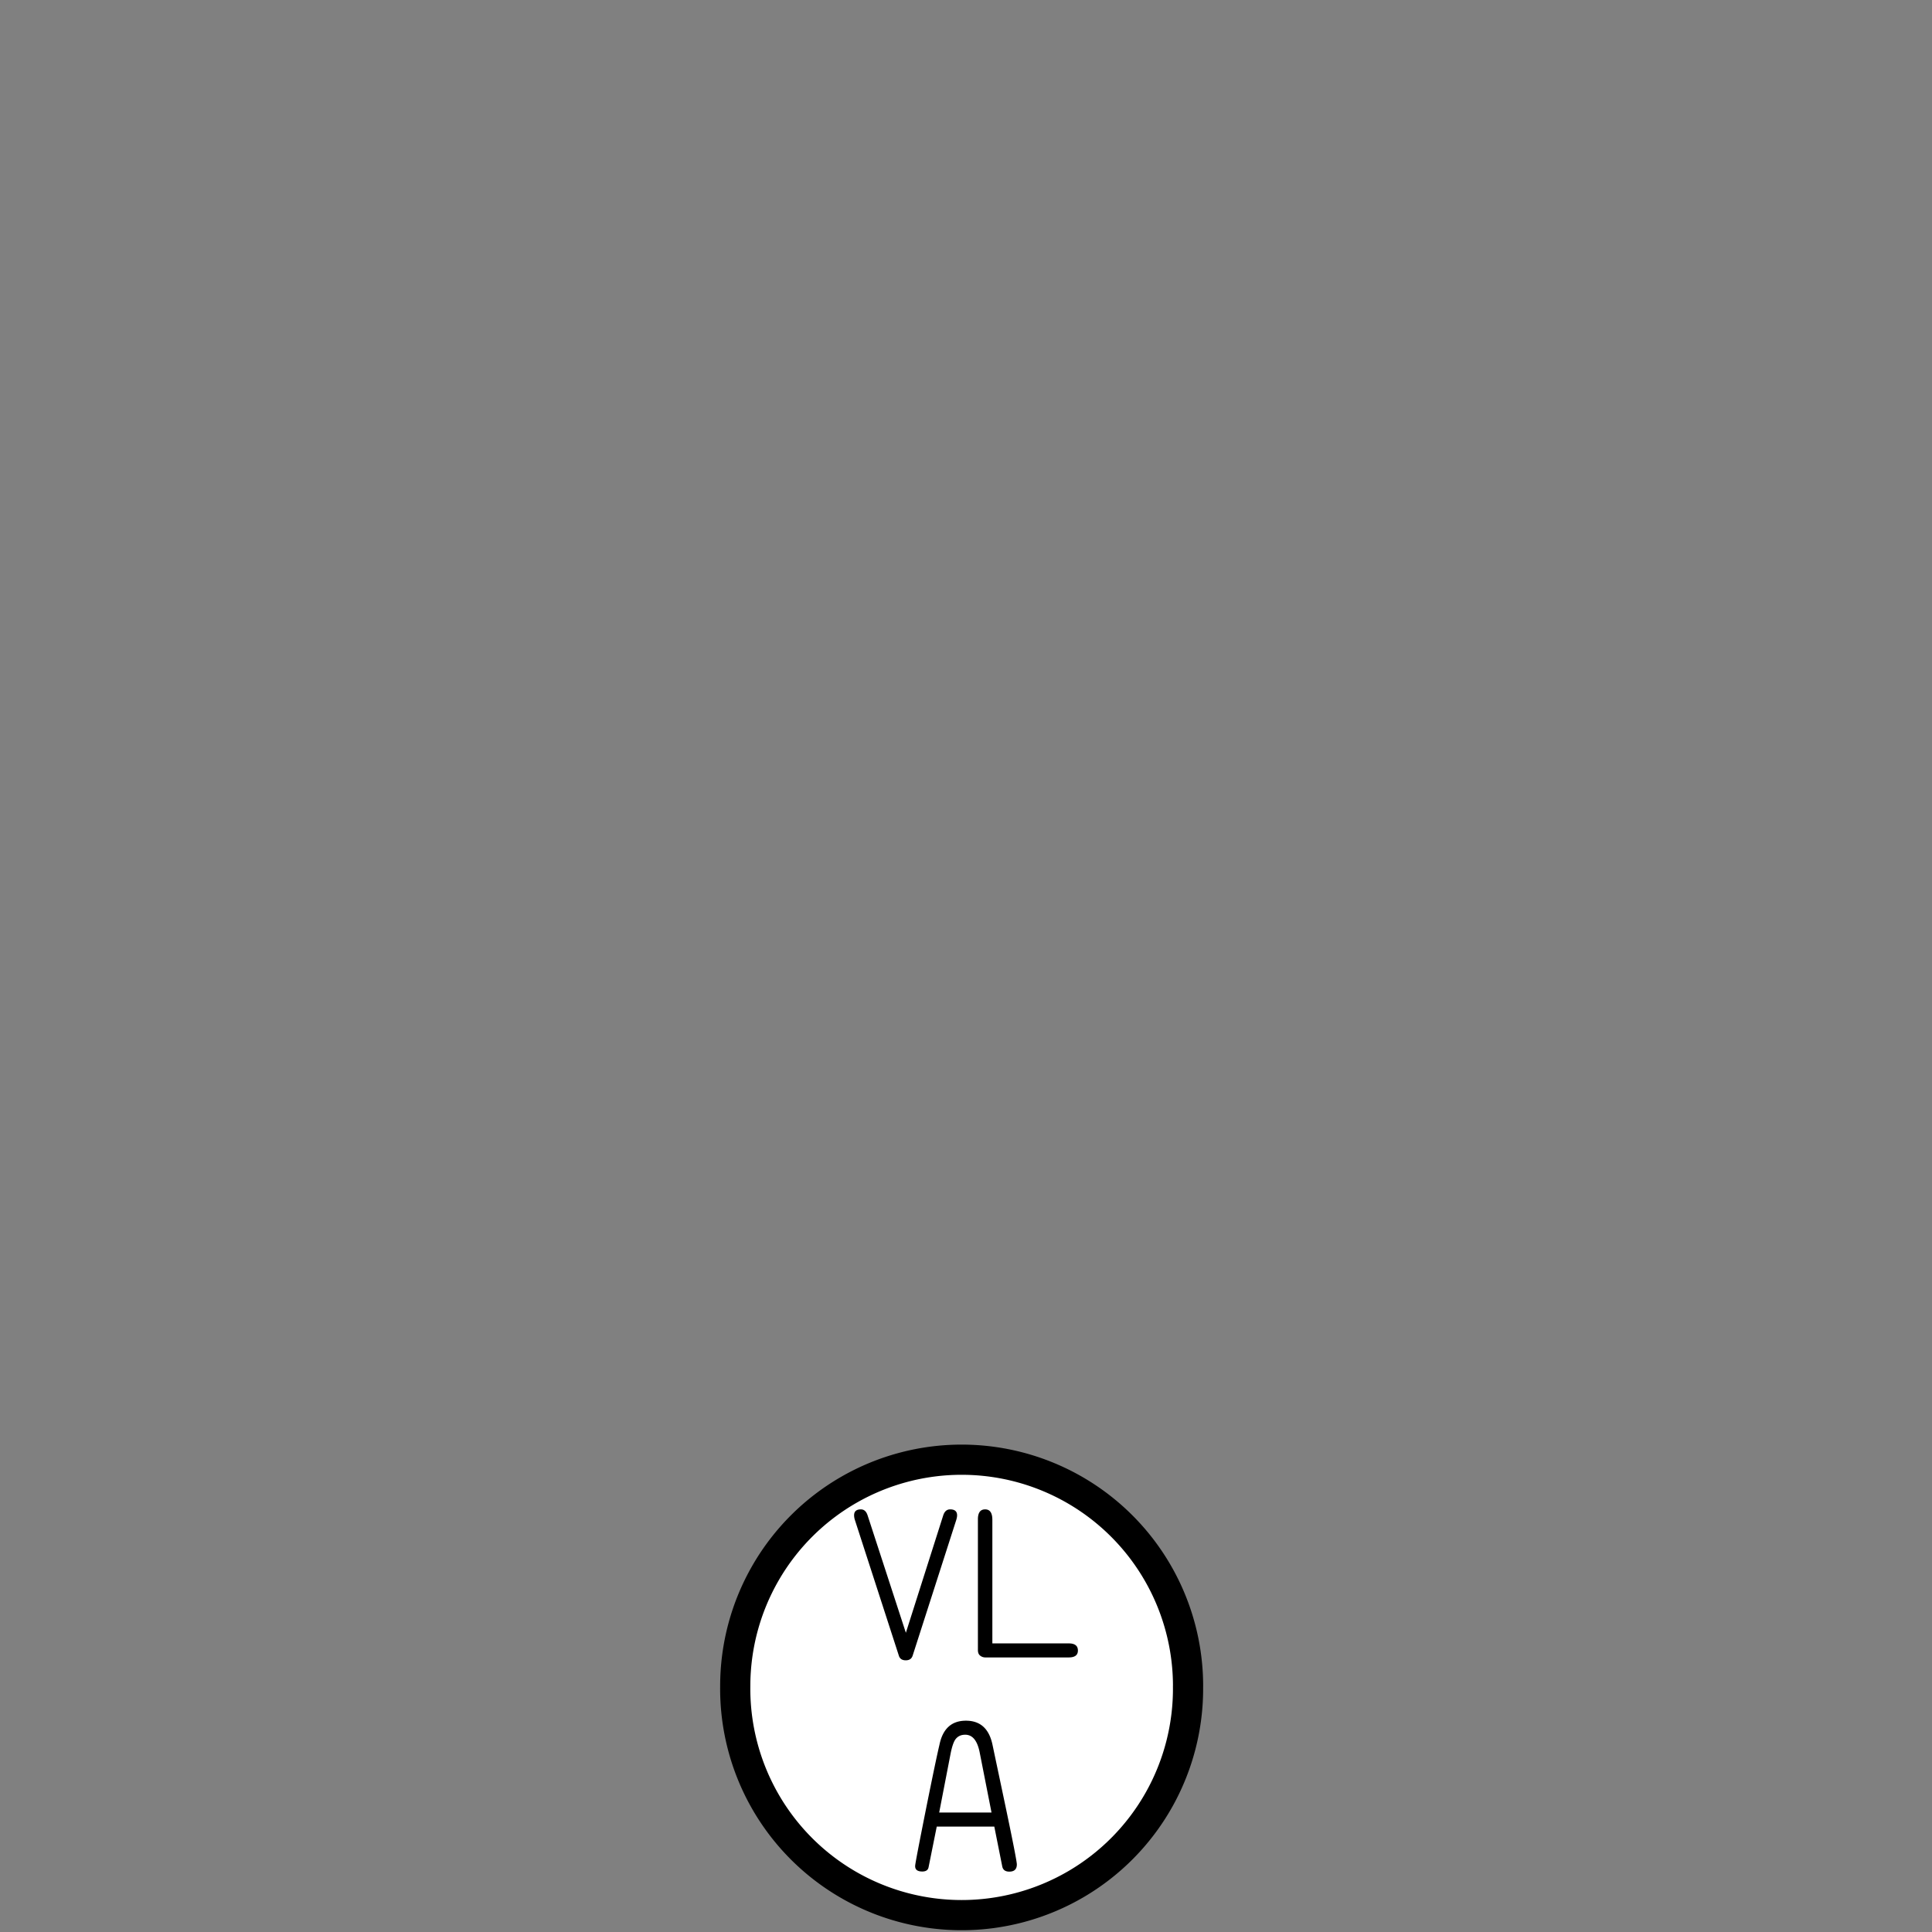 <svg xmlns="http://www.w3.org/2000/svg" width="128" height="128"><rect width="100%" height="100%" fill="#808080" stroke="none"/><path fill="none" d="M0 0h128v128H0z" style="fill:#fff;fill-opacity:0;stroke:none;stroke-width:9.143"/><path d="M39.355 55.855a7.5 7.5 0 1 1-14.999-.001 7.5 7.5 0 0 1 15 .001Zm0 0" style="fill-rule:nonzero;fill:#fff;fill-opacity:1;stroke-width:1;stroke-linecap:round;stroke-linejoin:round;stroke:#000;stroke-opacity:1;stroke-miterlimit:4" transform="scale(2)"/><path d="m60.016 108.176 2.476-7.781c.086-.262.238-.395.457-.395.309 0 .461.133.461.395 0 .09-.02.183-.05.289l-2.895 9.007c-.067.207-.219.309-.457.309-.238 0-.395-.102-.457-.309l-2.918-9.007a1.011 1.011 0 0 1-.047-.29c0-.261.148-.394.45-.394.21 0 .359.133.444.395ZM65.746 108.879h5.063c.406 0 .605.16.605.473 0 .304-.2.457-.605.457h-5.52a.543.543 0 0 1-.344-.114c-.105-.078-.156-.203-.156-.37v-8.669c0-.437.16-.656.48-.656.317 0 .477.23.477.695ZM65.875 121.016h-3.813l-.542 2.695c-.036.187-.176.281-.415.281-.332 0-.492-.129-.472-.394.015-.184.258-1.446.726-3.793.43-2.137.723-3.54.88-4.2.218-1.07.804-1.605 1.757-1.605.953 0 1.54.535 1.762 1.605.289 1.375.582 2.75.87 4.122.493 2.347.74 3.613.74 3.793 0 .32-.165.48-.5.48-.263 0-.419-.113-.466-.344Zm-3.652-.93h3.468l-.78-3.961c-.153-.797-.474-1.195-.962-1.195-.293 0-.511.11-.664.328-.12.183-.222.496-.308.937Zm0 0" style="stroke:none;fill-rule:nonzero;fill:#000;fill-opacity:1"/></svg>